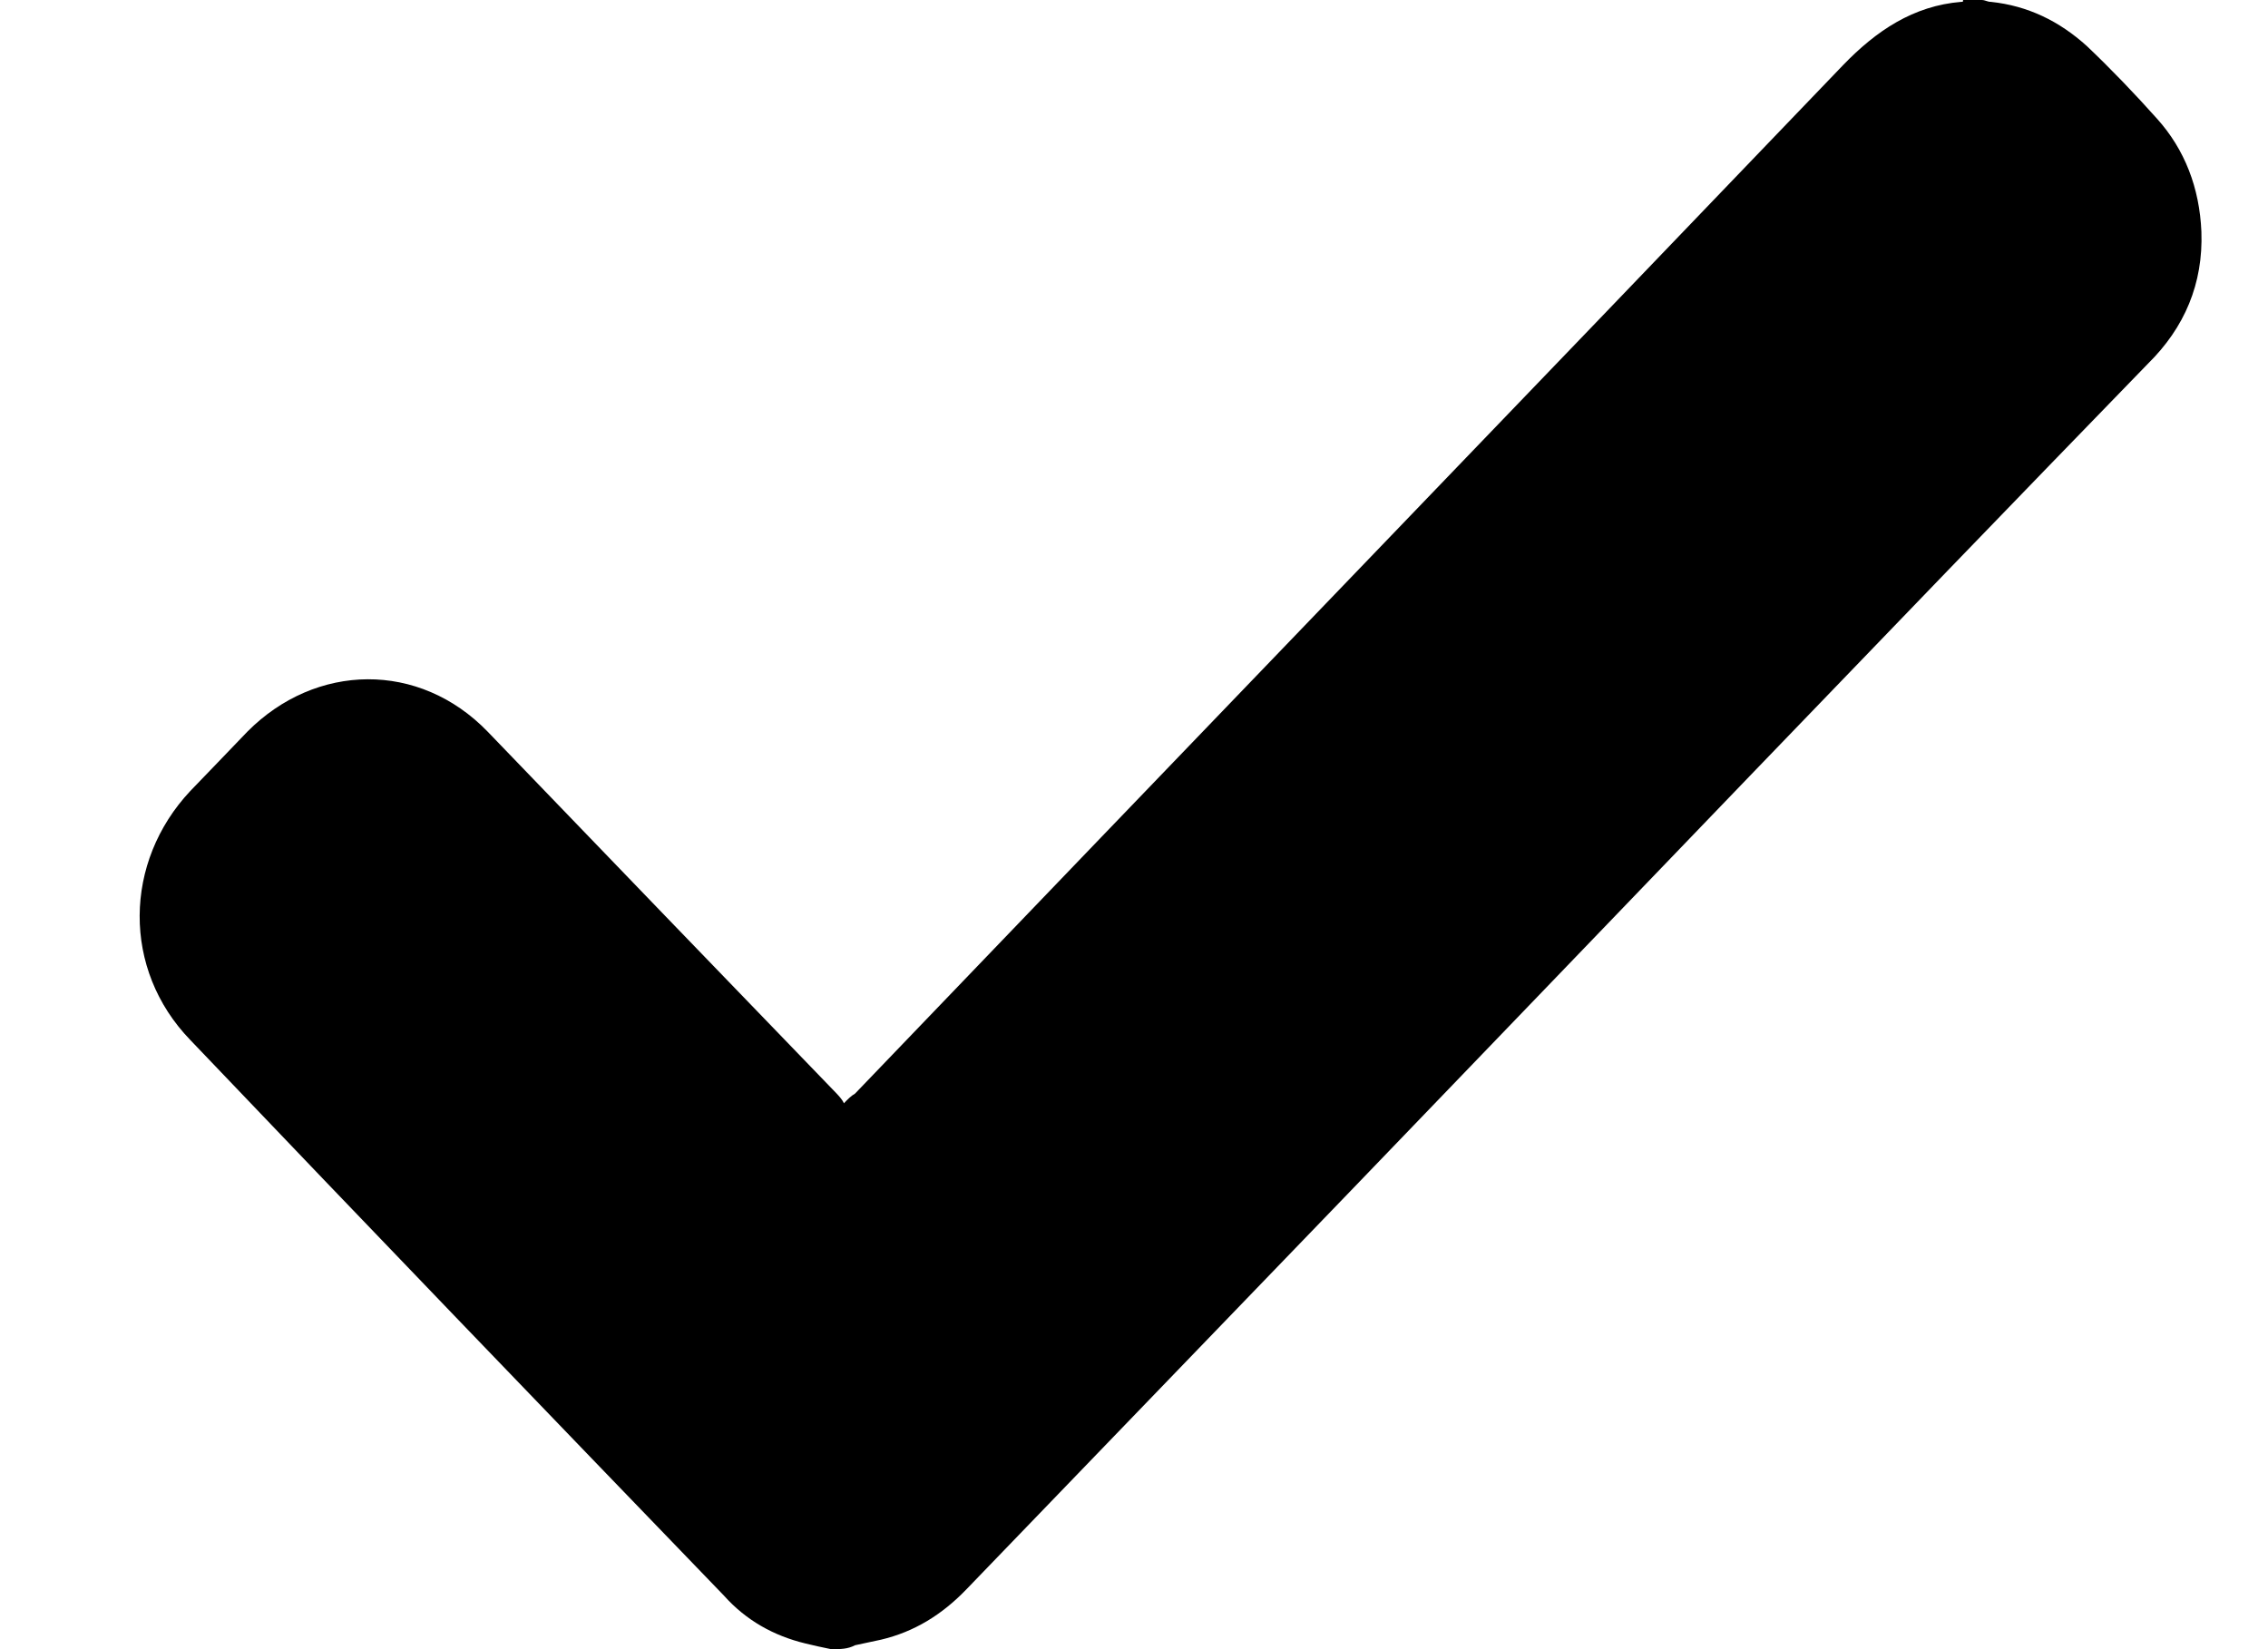 <svg width="11" height="8" viewBox="0 0 11 8" fill="none" xmlns="http://www.w3.org/2000/svg">
<path d="M4.031 8C3.986 7.991 3.941 7.981 3.905 7.972C3.753 7.935 3.619 7.861 3.511 7.74C2.642 6.839 1.783 5.947 0.923 5.045C0.591 4.702 0.6 4.181 0.923 3.837C1.012 3.744 1.102 3.652 1.2 3.549C1.532 3.215 2.033 3.206 2.365 3.549C2.929 4.135 3.493 4.72 4.058 5.305C4.067 5.315 4.085 5.333 4.093 5.352C4.111 5.333 4.129 5.315 4.147 5.305C5.742 3.642 7.345 1.979 8.939 0.316C9.1 0.149 9.28 0.028 9.512 0.009C9.521 0.009 9.521 0.009 9.521 0C9.548 0 9.584 0 9.611 0C9.629 0 9.638 0.009 9.656 0.009C9.835 0.028 9.987 0.102 10.121 0.223C10.238 0.334 10.354 0.455 10.462 0.576C10.596 0.725 10.668 0.911 10.677 1.124C10.686 1.375 10.596 1.589 10.417 1.765C9.127 3.094 7.846 4.432 6.566 5.761C5.939 6.411 5.312 7.062 4.685 7.712C4.568 7.833 4.434 7.916 4.273 7.954C4.228 7.963 4.192 7.972 4.147 7.981C4.111 8 4.076 8 4.031 8Z" fill="black"/>
</svg>
